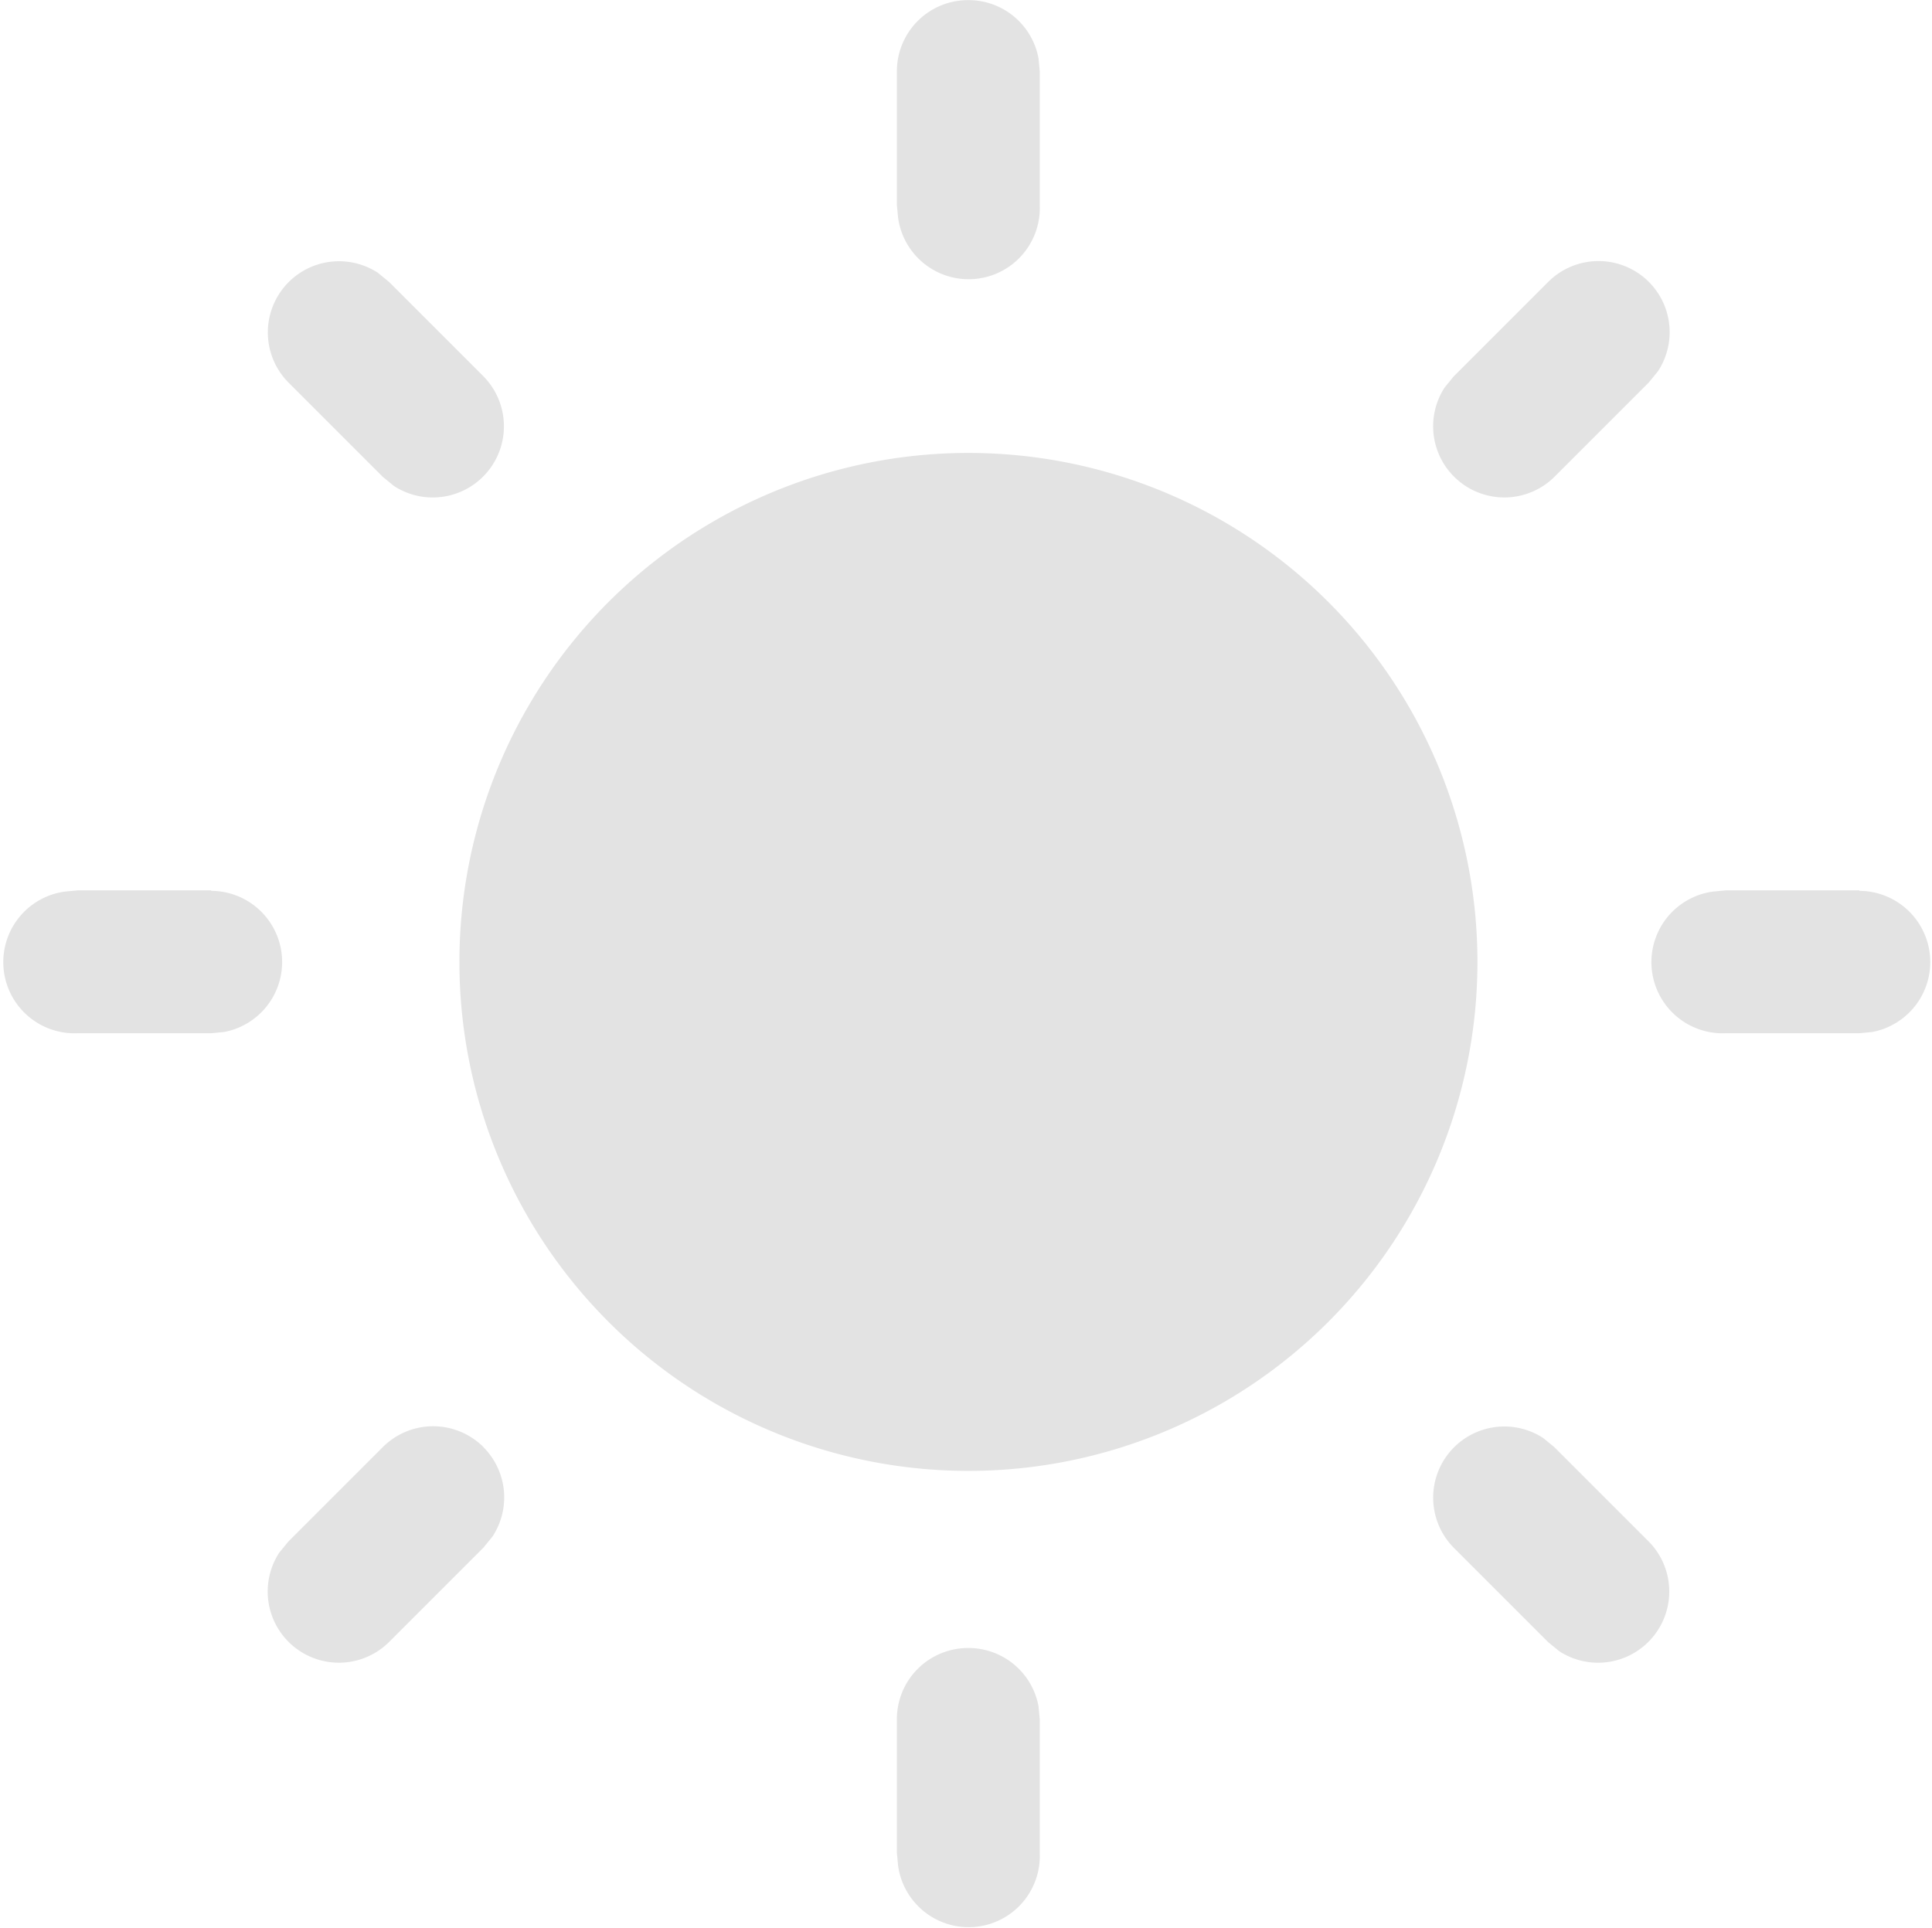 <?xml version="1.0" standalone="no"?><!DOCTYPE svg PUBLIC "-//W3C//DTD SVG 1.1//EN" "http://www.w3.org/Graphics/SVG/1.1/DTD/svg11.dtd"><svg t="1716816775418" class="icon" viewBox="0 0 1026 1024" version="1.1" xmlns="http://www.w3.org/2000/svg" p-id="1302" xmlns:xlink="http://www.w3.org/1999/xlink" width="200.391" height="200"><path d="M514.353 875.249a37.804 37.804 0 0 1 37.166 30.972l0.639 6.769v70.947a37.804 37.804 0 0 1-75.226 6.833l-0.639-6.769v-70.947a37.804 37.804 0 0 1 37.804-37.804z m305.118-111.561l5.939 4.853 50.193 50.193a37.804 37.804 0 0 1-47.511 58.239l-5.939-4.853-50.193-50.193a37.804 37.804 0 0 1 47.511-58.239z m-562.788 4.853a37.804 37.804 0 0 1 4.853 47.511l-4.853 5.939-50.193 50.193a37.804 37.804 0 0 1-58.239-47.511l4.853-5.939 50.193-50.193a37.804 37.804 0 0 1 53.45 0z m257.67-527.985a270.314 270.314 0 1 1-270.378 270.378 270.314 270.314 0 0 1 270.378-270.378z m473.066 232.574a37.804 37.804 0 0 1 6.769 74.97l-6.769 0.639h-70.947a37.804 37.804 0 0 1-6.769-75.226l6.769-0.639h70.947z m-875.249 0a37.804 37.804 0 0 1 6.769 74.97l-6.769 0.639H41.223a37.804 37.804 0 0 1-6.769-75.226l6.769-0.639h71.011z m763.432-323.445a37.804 37.804 0 0 1 4.853 47.511l-4.853 5.939-50.193 50.193a37.804 37.804 0 0 1-58.239-47.511l4.853-5.939 50.193-50.193a37.804 37.804 0 0 1 53.386 0z m-674.988-4.853l5.939 4.853 50.193 50.193a37.804 37.804 0 0 1-47.511 58.239l-5.939-4.853-50.193-50.193a37.804 37.804 0 0 1 47.511-58.239zM514.353 0.064a37.804 37.804 0 0 1 37.166 30.972l0.639 6.769v71.011a37.804 37.804 0 0 1-75.226 6.769l-0.639-6.769V37.804a37.804 37.804 0 0 1 38.06-37.741z" p-id="1303" fill="#e3e3e3"></path></svg>